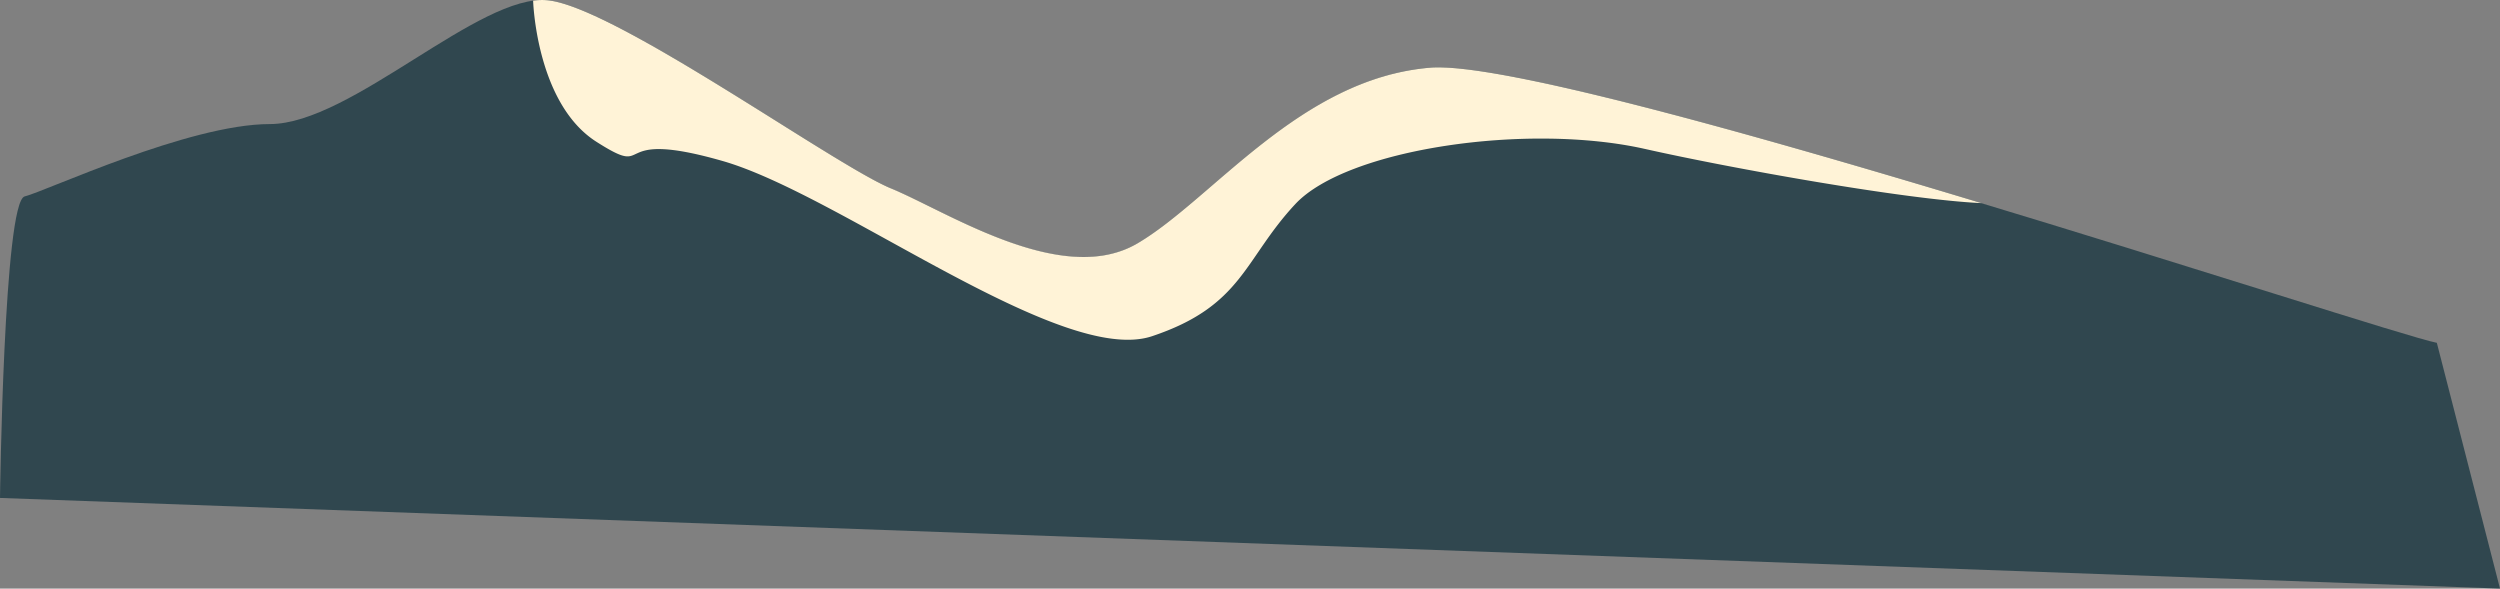 <svg xmlns="http://www.w3.org/2000/svg" viewBox="0 0 780.81 183.83"><rect x="0" y="0" width="780.81" height="183.83" fill="#808080" stroke="none"/><defs><style>.cls-1{isolation:isolate;}.cls-2{fill:#30474f;}.cls-2,.cls-3{fill-rule:evenodd;}.cls-3{fill:#fff3d7;mix-blend-mode:multiply;}</style></defs><g class="cls-1"><g id="Layer_2" data-name="Layer 2"><g id="BACKGROUND_1" data-name="BACKGROUND 1"><g id="m2"><path class="cls-2" d="M761.08,107.07c-16.91-3.27-274-89.36-314.51-85.92s-67.81,41-91.29,54.89-59.18-9.8-77-17.15S192.44,2.42,171.17.1,109.66,38.75,84.28,38.75s-70,21-76.56,22.59S0,155.52,0,155.52l780.81,28.31Z"/><path class="cls-3" d="M618.83,63.44c-73.27-22.15-151.4-44.06-172.26-42.29C406,24.59,378.76,62.16,355.28,76s-59.18-9.8-77-17.15S192.44,2.42,171.17.1a19.31,19.31,0,0,0-4.66.11c0,.26,1,32.1,19.73,44.05s2.69-4.5,39.37,6S331.49,114.49,359.83,105s28.63-24,44.73-41.26S477,38.26,513.73,46.51C540.77,52.59,595,62.34,618.83,63.44Z"/></g></g></g></g></svg>